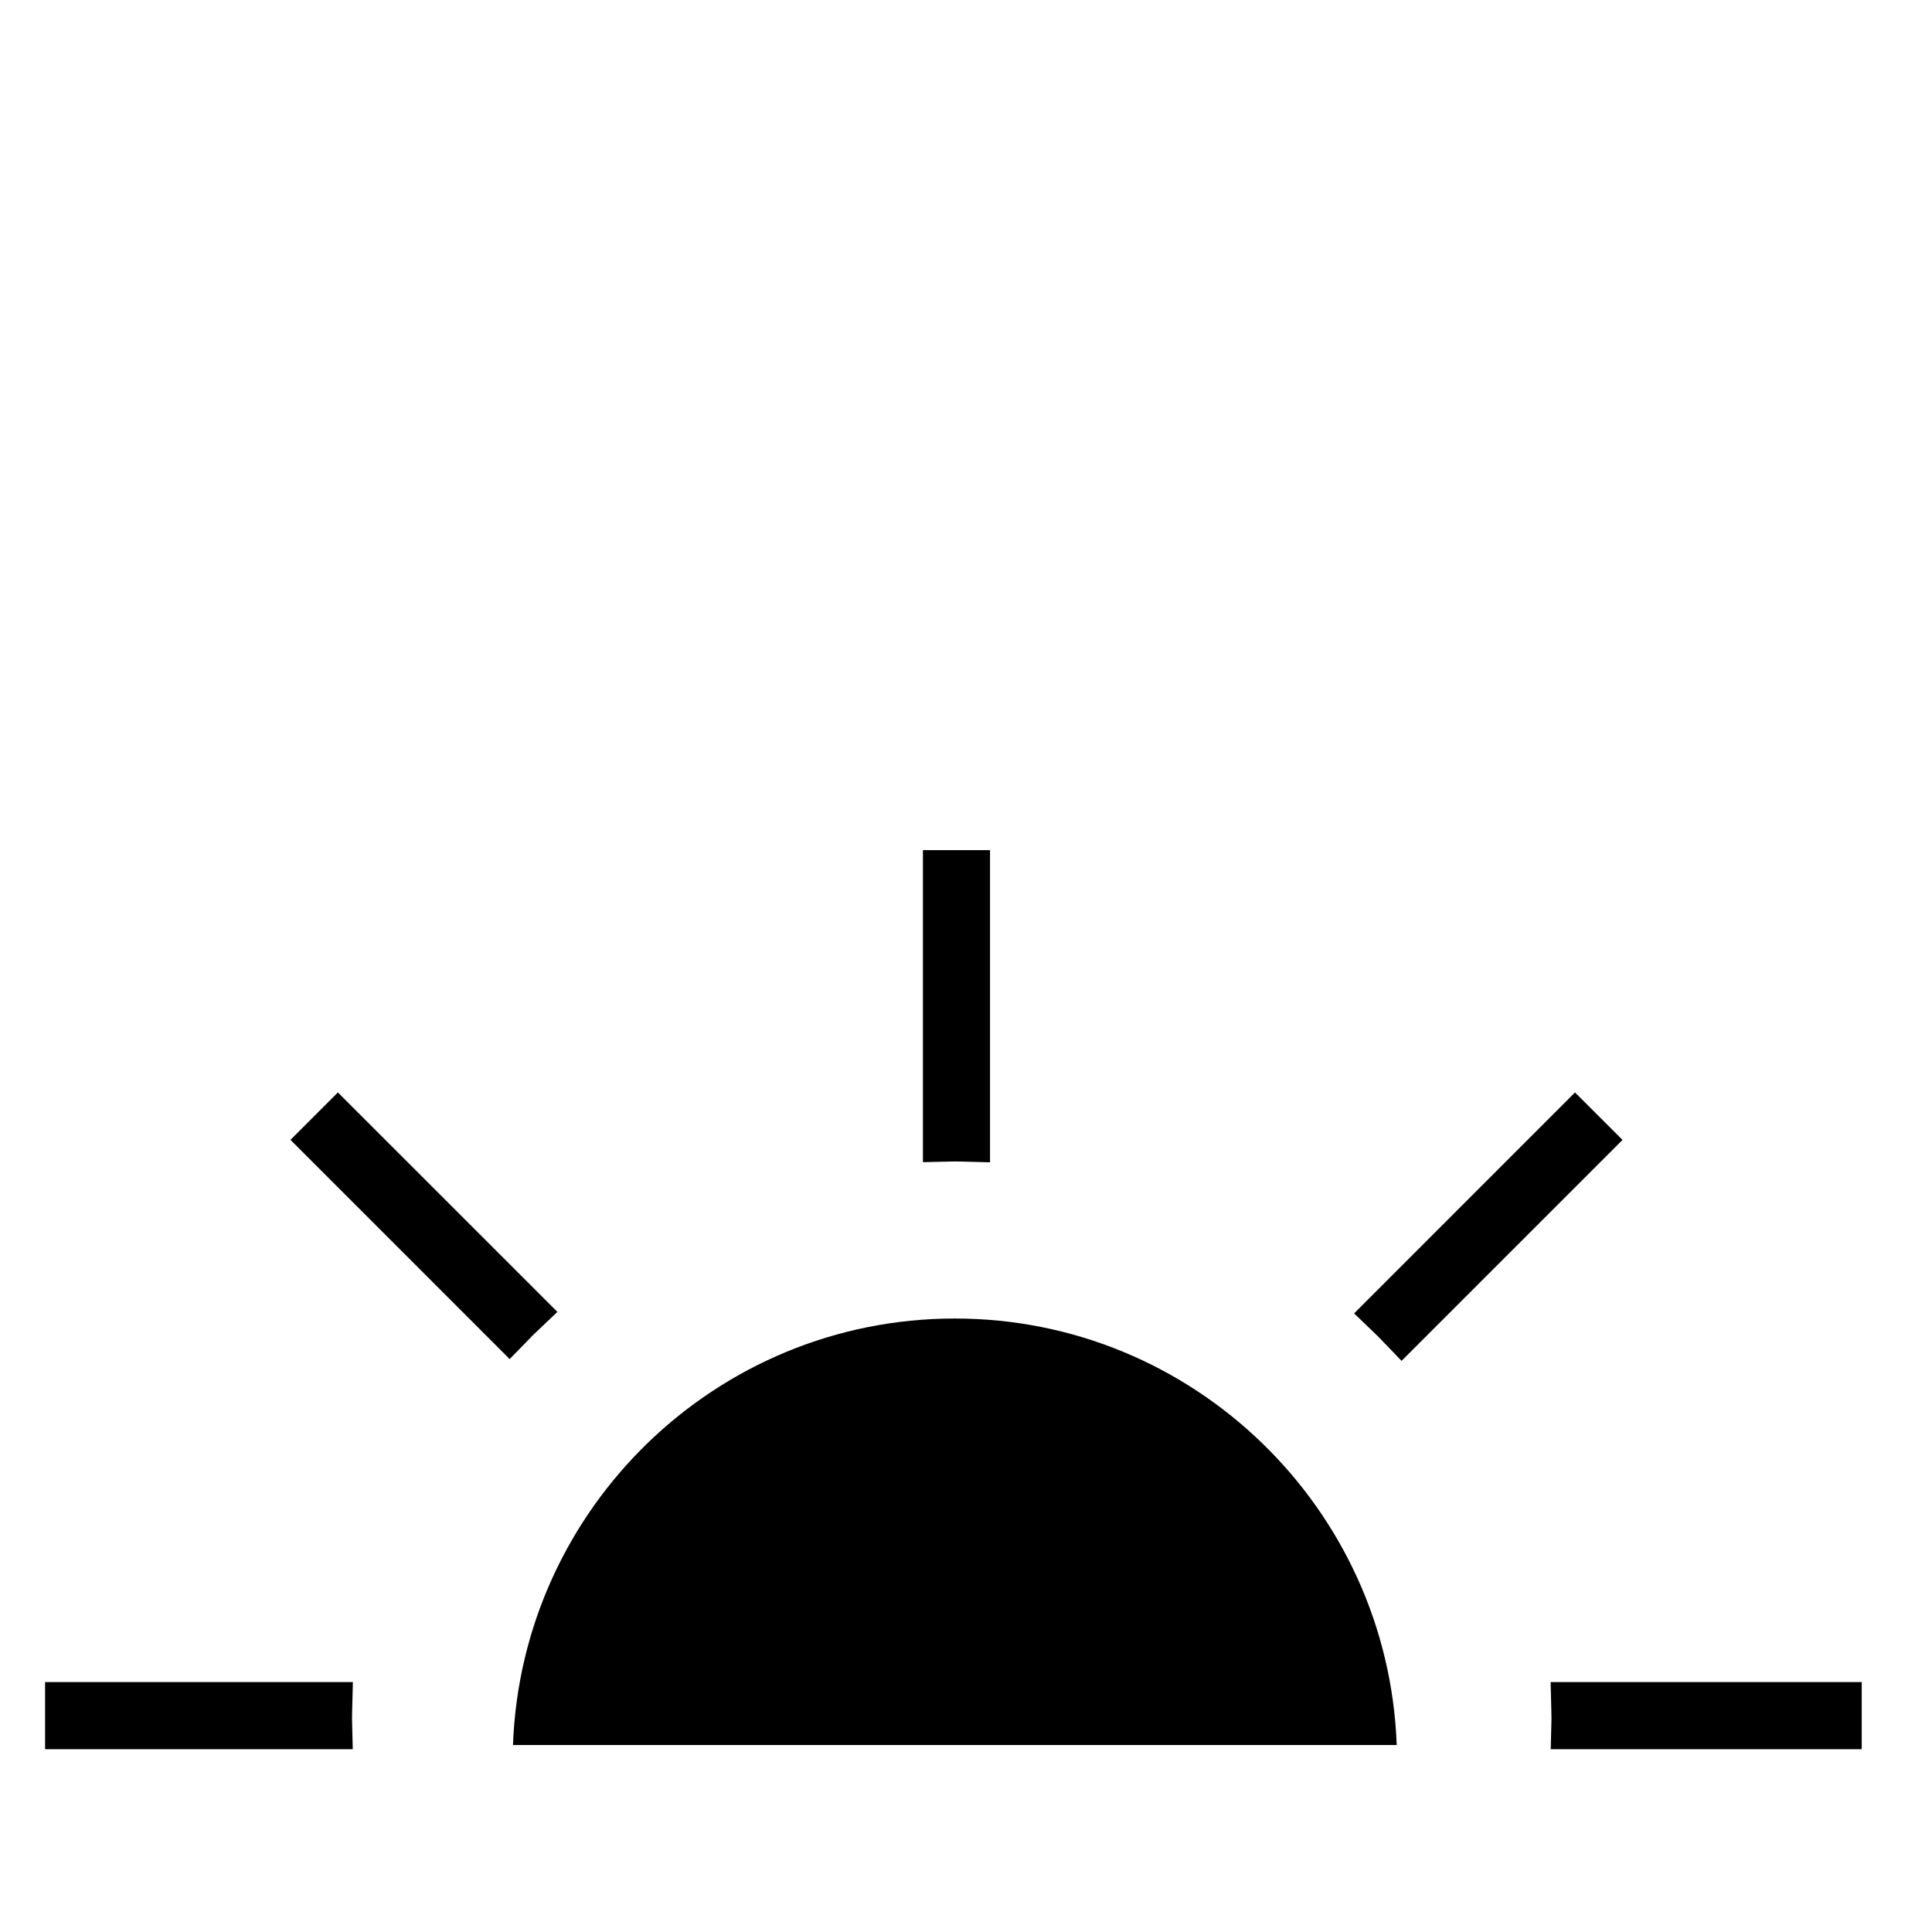 <?xml version="1.0" encoding="utf-8"?>
<!-- Generator: Adobe Illustrator 15.0.0, SVG Export Plug-In  -->
<!DOCTYPE svg PUBLIC "-//W3C//DTD SVG 1.1//EN" "http://www.w3.org/Graphics/SVG/1.1/DTD/svg11.dtd">
<svg version="1.1"
	 xmlns="http://www.w3.org/2000/svg" xmlns:xlink="http://www.w3.org/1999/xlink" xmlns:a="http://ns.adobe.com/AdobeSVGViewerExtensions/3.0/"
	 x="0px" y="0px" width="48px" height="48px" viewBox="-1.12 -21.121 48 48"
	 overflow="visible" enable-background="new -1.12 -21.121 48 48" xml:space="preserve">
<defs>
</defs>
<path stroke="#000000" stroke-miterlimit="10" d="M22.977,7.244V0.5H22.31v6.742c0.099-0.002,0.195-0.007,0.294-0.007
	C22.729,7.234,22.852,7.241,22.977,7.244z"/>
<path d="M33.581,22.234c-0.213-5.878-5.049-10.597-10.978-10.597c-5.93,0-10.765,4.719-10.978,10.597"/>
<path stroke="#000000" stroke-miterlimit="10" d="M33.71,11.973l4.774-4.773l-0.473-0.472l-4.773,4.774
	C33.398,11.655,33.557,11.812,33.71,11.973z"/>
<path stroke="#000000" stroke-miterlimit="10" d="M12.011,11.462L7.275,6.727L6.804,7.198l4.732,4.733
	C11.69,11.771,11.849,11.615,12.011,11.462z"/>
<path stroke="#000000" stroke-miterlimit="10" d="M7.136,21.17H0.5v0.668h6.633c-0.002-0.09-0.007-0.178-0.007-0.268
	C7.125,21.437,7.133,21.304,7.136,21.17z"/>
<path stroke="#000000" stroke-miterlimit="10" d="M37.919,21.838h6.715V21.17h-6.718c0.003,0.134,0.01,0.267,0.01,0.4
	C37.926,21.661,37.921,21.749,37.919,21.838z"/>
</svg>
